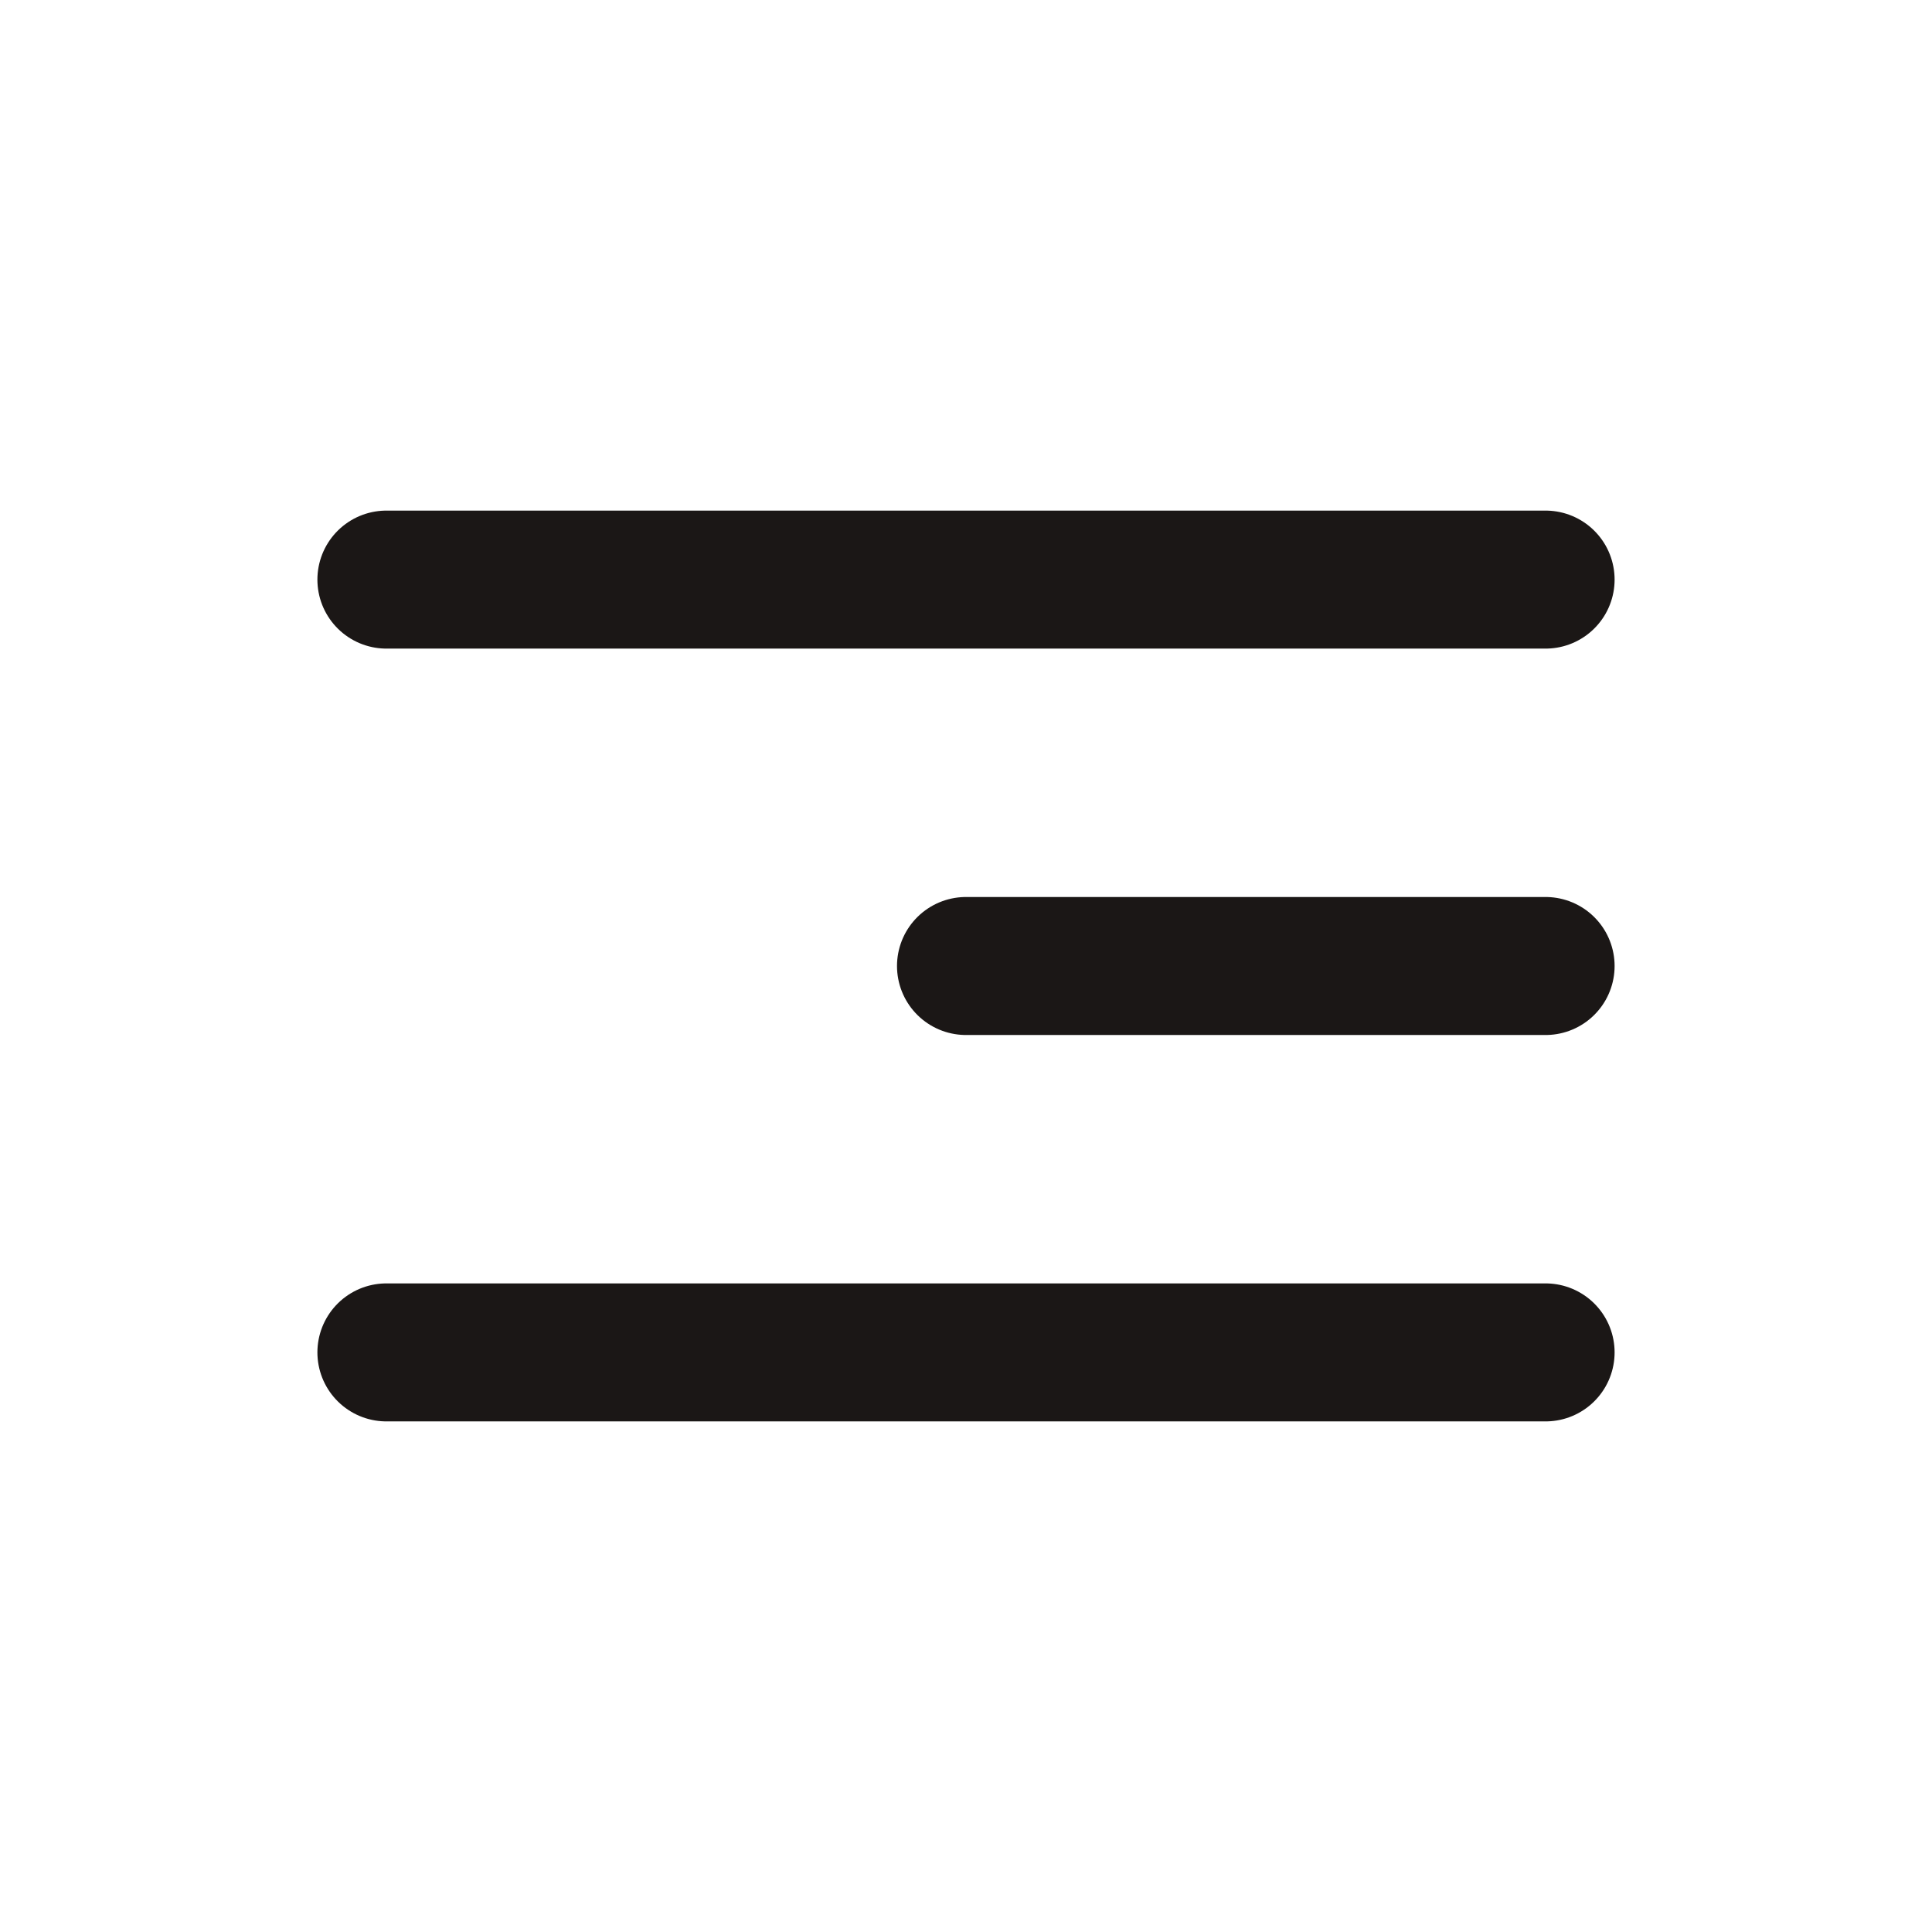 <svg width="42" height="42" viewBox="0 0 42 42" fill="none" xmlns="http://www.w3.org/2000/svg">
<path d="M21 21L33.6 21" stroke="#1B1716" stroke-width="3" stroke-linecap="round" stroke-linejoin="round"/>
<path d="M8.4 12.6H33.6" stroke="#1B1716" stroke-width="3" stroke-linecap="round" stroke-linejoin="round"/>
<path d="M8.4 29.4H33.6" stroke="#1B1716" stroke-width="3" stroke-linecap="round" stroke-linejoin="round"/>
</svg>
